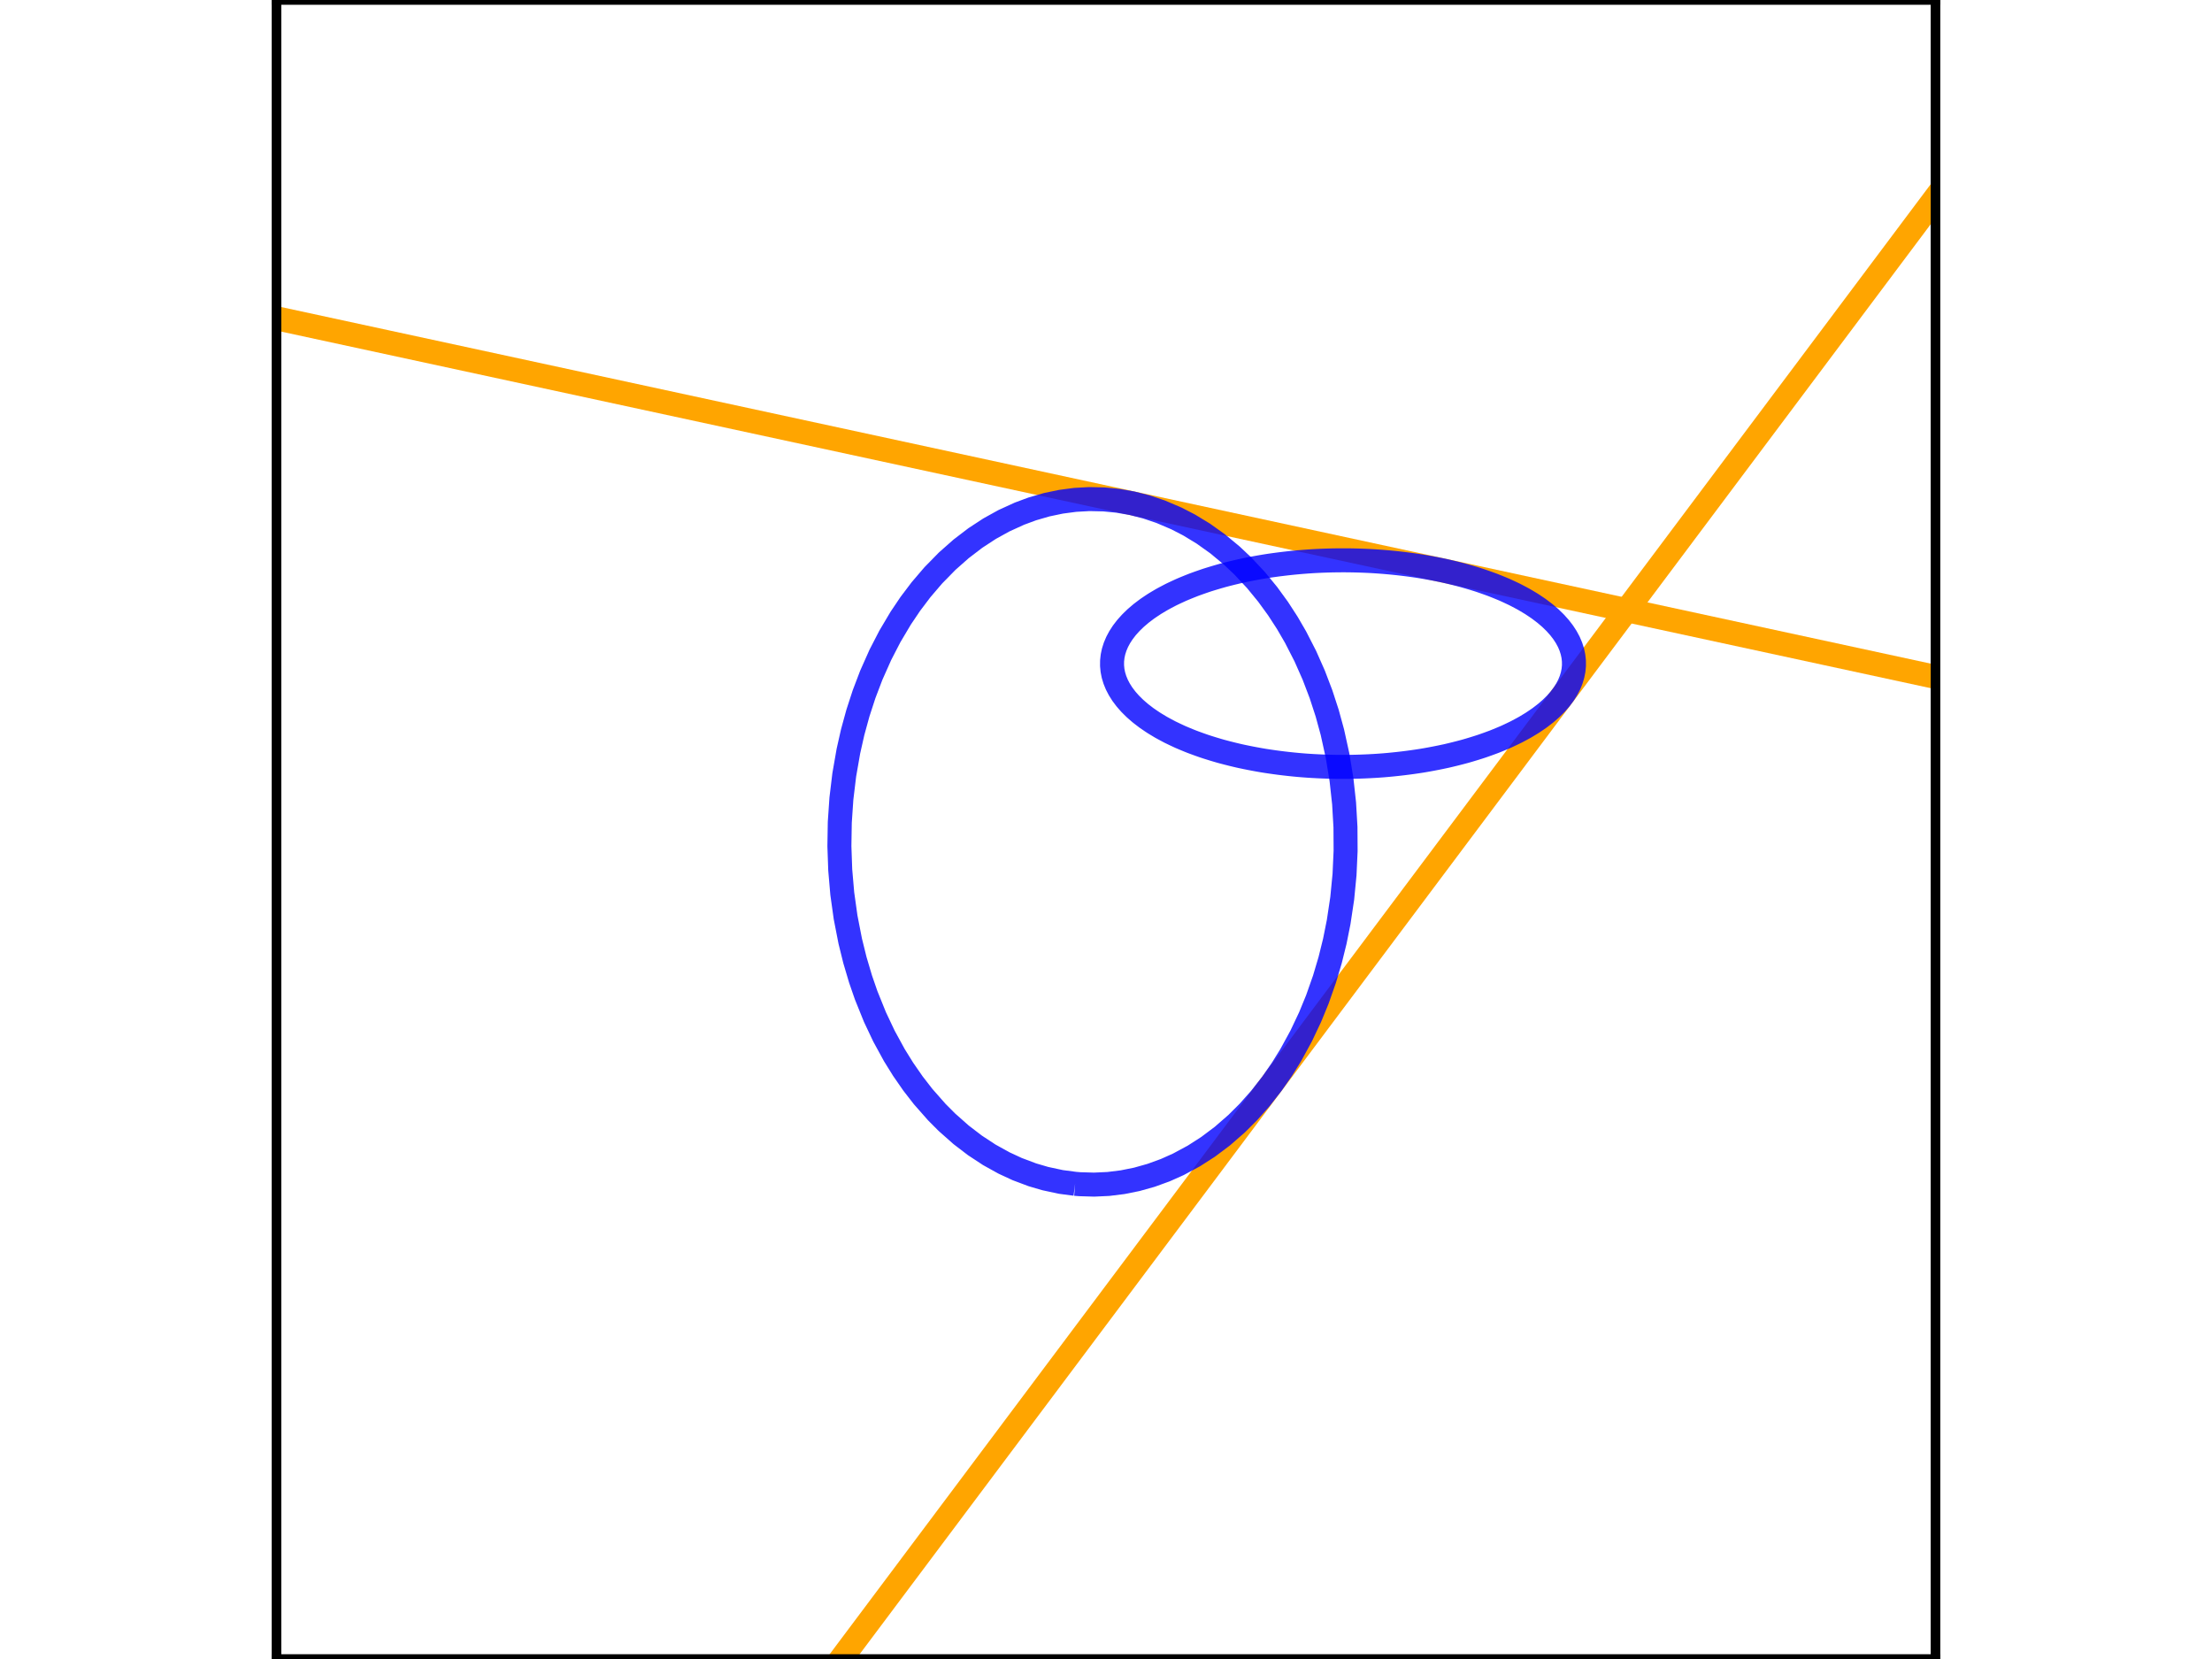 <?xml version="1.0" encoding="utf-8" standalone="no"?>
<!DOCTYPE svg PUBLIC "-//W3C//DTD SVG 1.1//EN"
  "http://www.w3.org/Graphics/SVG/1.1/DTD/svg11.dtd">
<svg xmlns:xlink="http://www.w3.org/1999/xlink" width="460.8pt" height="345.6pt" viewBox="0 0 460.8 345.6" xmlns="http://www.w3.org/2000/svg" version="1.1">
 <defs>
  <style type="text/css">*{stroke-linejoin: round; stroke-linecap: butt}</style>
 </defs>
 <g id="figure_1">
  <g id="patch_1">
   <path d="M 0 345.6 
L 460.8 345.6 
L 460.8 0 
L 0 0 
z
" style="fill: #ffffff"/>
  </g>
  <g id="axes_1">
   <g id="patch_2">
    <path d="M 57.6 345.6 
L 403.2 345.6 
L 403.2 0 
L 57.6 0 
z
" style="fill: #ffffff"/>
   </g>
   <g id="matplotlib.axis_1"/>
   <g id="matplotlib.axis_2"/>
   <g id="line2d_1">
    <path d="M -1 53.642 
L 461.8 153.687 
" clip-path="url(#p031bc82657)" style="fill: none; stroke: #ffa500; stroke-width: 5; stroke-linecap: square"/>
   </g>
   <g id="line2d_2">
    <path d="M 174.458 346.6 
L 434.812 -1 
" clip-path="url(#p031bc82657)" style="fill: none; stroke: #ffa500; stroke-width: 5; stroke-linecap: square"/>
   </g>
   <g id="QuadContourSet_1">
    <path d="M 272.45 159.509 
L 271.54 159.443 
L 271.46 159.437 
L 270.471 159.353 
L 269.482 159.259 
L 268.492 159.156 
L 267.503 159.044 
L 266.513 158.922 
L 265.524 158.79 
L 264.535 158.649 
L 263.545 158.499 
L 263.263 158.454 
L 262.556 158.334 
L 261.566 158.156 
L 260.577 157.968 
L 259.588 157.771 
L 258.598 157.563 
L 258.148 157.464 
L 257.609 157.339 
L 256.619 157.1 
L 255.63 156.85 
L 254.64 156.59 
L 254.22 156.475 
L 253.651 156.31 
L 252.662 156.014 
L 251.672 155.706 
L 250.989 155.485 
L 250.683 155.381 
L 249.693 155.031 
L 248.704 154.67 
L 248.242 154.496 
L 247.715 154.285 
L 246.725 153.876 
L 245.857 153.507 
L 245.736 153.452 
L 244.746 152.989 
L 243.765 152.517 
L 243.757 152.513 
L 242.768 151.989 
L 241.92 151.528 
L 241.778 151.445 
L 240.789 150.849 
L 240.285 150.538 
L 239.799 150.213 
L 238.83 149.549 
L 238.81 149.534 
L 237.821 148.775 
L 237.546 148.56 
L 236.831 147.942 
L 236.411 147.57 
L 235.842 147.011 
L 235.414 146.581 
L 234.852 145.945 
L 234.547 145.591 
L 233.863 144.685 
L 233.801 144.602 
L 233.176 143.612 
L 232.874 143.037 
L 232.661 142.623 
L 232.255 141.634 
L 231.952 140.644 
L 231.884 140.307 
L 231.755 139.655 
L 231.661 138.665 
L 231.668 137.676 
L 231.777 136.687 
L 231.884 136.179 
L 231.988 135.697 
L 232.305 134.708 
L 232.726 133.718 
L 232.874 133.439 
L 233.257 132.729 
L 233.863 131.793 
L 233.898 131.74 
L 234.66 130.75 
L 234.852 130.532 
L 235.545 129.761 
L 235.842 129.467 
L 236.56 128.771 
L 236.831 128.535 
L 237.715 127.782 
L 237.821 127.7 
L 238.81 126.951 
L 239.025 126.793 
L 239.799 126.268 
L 240.502 125.803 
L 240.789 125.628 
L 241.778 125.039 
L 242.167 124.814 
L 242.768 124.49 
L 243.757 123.971 
L 244.045 123.824 
L 244.746 123.49 
L 245.736 123.032 
L 246.173 122.835 
L 246.725 122.602 
L 247.715 122.197 
L 248.6 121.846 
L 248.704 121.807 
L 249.693 121.448 
L 250.683 121.102 
L 251.408 120.856 
L 251.672 120.772 
L 252.662 120.466 
L 253.651 120.172 
L 254.64 119.888 
L 254.717 119.867 
L 255.63 119.628 
L 256.619 119.38 
L 257.609 119.143 
L 258.598 118.916 
L 258.773 118.877 
L 259.588 118.708 
L 260.577 118.511 
L 261.566 118.325 
L 262.556 118.149 
L 263.545 117.982 
L 264.139 117.888 
L 264.535 117.828 
L 265.524 117.688 
L 266.513 117.558 
L 267.503 117.437 
L 268.492 117.325 
L 269.482 117.222 
L 270.471 117.129 
L 271.46 117.046 
L 272.45 116.972 
L 273.439 116.907 
L 273.588 116.898 
L 274.429 116.854 
L 275.418 116.81 
L 276.407 116.775 
L 277.397 116.749 
L 278.386 116.732 
L 279.376 116.724 
L 280.365 116.724 
L 281.354 116.734 
L 282.344 116.753 
L 283.333 116.781 
L 284.323 116.818 
L 285.312 116.863 
L 285.947 116.898 
L 286.302 116.919 
L 287.291 116.986 
L 288.28 117.062 
L 289.27 117.147 
L 290.259 117.242 
L 291.249 117.346 
L 292.238 117.46 
L 293.227 117.583 
L 294.217 117.715 
L 295.206 117.857 
L 295.407 117.888 
L 296.196 118.014 
L 297.185 118.183 
L 298.174 118.362 
L 299.164 118.55 
L 300.153 118.748 
L 300.768 118.877 
L 301.143 118.96 
L 302.132 119.19 
L 303.121 119.429 
L 304.111 119.679 
L 304.823 119.867 
L 305.1 119.944 
L 306.09 120.23 
L 307.079 120.526 
L 308.068 120.834 
L 308.137 120.856 
L 309.058 121.17 
L 310.047 121.519 
L 310.943 121.846 
L 311.037 121.882 
L 312.026 122.277 
L 313.016 122.685 
L 313.37 122.835 
L 314.005 123.122 
L 314.994 123.583 
L 315.498 123.824 
L 315.984 124.074 
L 316.973 124.596 
L 317.376 124.814 
L 317.963 125.156 
L 318.952 125.748 
L 319.042 125.803 
L 319.941 126.401 
L 320.517 126.793 
L 320.931 127.1 
L 321.828 127.782 
L 321.92 127.859 
L 322.91 128.706 
L 322.984 128.771 
L 323.899 129.661 
L 323.999 129.761 
L 324.884 130.75 
L 324.888 130.755 
L 325.643 131.74 
L 325.878 132.096 
L 326.286 132.729 
L 326.818 133.718 
L 326.867 133.832 
L 327.238 134.708 
L 327.553 135.697 
L 327.766 136.687 
L 327.857 137.498 
L 327.876 137.676 
L 327.883 138.665 
L 327.857 138.945 
L 327.788 139.655 
L 327.589 140.644 
L 327.288 141.634 
L 326.884 142.623 
L 326.867 142.656 
L 326.366 143.612 
L 325.878 144.389 
L 325.741 144.602 
L 324.997 145.591 
L 324.888 145.718 
L 324.13 146.581 
L 323.899 146.814 
L 323.133 147.57 
L 322.91 147.769 
L 321.999 148.56 
L 321.92 148.621 
L 320.931 149.383 
L 320.711 149.549 
L 319.941 150.079 
L 319.258 150.538 
L 318.952 150.728 
L 317.963 151.327 
L 317.621 151.528 
L 316.973 151.882 
L 315.984 152.409 
L 315.776 152.517 
L 314.994 152.895 
L 314.005 153.36 
L 313.685 153.507 
L 313.016 153.793 
L 312.026 154.204 
L 311.302 154.496 
L 311.037 154.597 
L 310.047 154.96 
L 309.058 155.312 
L 308.553 155.485 
L 308.068 155.643 
L 307.079 155.953 
L 306.09 156.252 
L 305.324 156.475 
L 305.1 156.537 
L 304.111 156.799 
L 303.121 157.051 
L 302.132 157.292 
L 301.396 157.464 
L 301.143 157.52 
L 300.153 157.73 
L 299.164 157.929 
L 298.174 158.119 
L 297.185 158.299 
L 296.283 158.454 
L 296.196 158.468 
L 295.206 158.62 
L 294.217 158.763 
L 293.227 158.896 
L 292.238 159.02 
L 291.249 159.134 
L 290.259 159.239 
L 289.27 159.335 
L 288.28 159.421 
L 287.995 159.443 
L 287.291 159.495 
L 286.302 159.559 
L 285.312 159.614 
L 284.323 159.66 
L 283.333 159.697 
L 282.344 159.725 
L 281.354 159.744 
L 280.365 159.754 
L 279.376 159.755 
L 278.386 159.747 
L 277.397 159.73 
L 276.407 159.703 
L 275.418 159.668 
L 274.429 159.624 
L 273.439 159.571 
L 272.45 159.509 
z
" clip-path="url(#p031bc82657)" style="fill: none; stroke: #0000ff; stroke-opacity: 0.8; stroke-width: 5"/>
   </g>
   <g id="QuadContourSet_2">
    <path d="M 223.969 246.611 
L 221.001 246.219 
L 217.746 245.521 
L 215.064 244.734 
L 211.899 243.543 
L 209.128 242.258 
L 206.092 240.574 
L 203.08 238.596 
L 200.223 236.409 
L 197.255 233.78 
L 195.153 231.67 
L 192.308 228.44 
L 190.207 225.733 
L 188.148 222.765 
L 186.305 219.797 
L 184.144 215.839 
L 182.272 211.882 
L 180.435 207.334 
L 179.27 203.966 
L 178.096 200.009 
L 177.118 196.051 
L 176.154 191.104 
L 175.461 186.157 
L 175.035 181.21 
L 174.862 176.263 
L 174.943 171.316 
L 175.278 166.369 
L 175.874 161.422 
L 176.738 156.475 
L 177.631 152.517 
L 178.716 148.56 
L 180.005 144.602 
L 181.513 140.644 
L 183.403 136.401 
L 185.382 132.567 
L 187.636 128.771 
L 189.634 125.803 
L 191.878 122.835 
L 194.415 119.867 
L 197.323 116.898 
L 200.223 114.335 
L 203.191 112.068 
L 206.16 110.128 
L 209.128 108.485 
L 212.372 107.004 
L 215.064 106.007 
L 218.032 105.147 
L 221.001 104.525 
L 223.969 104.132 
L 226.937 103.968 
L 229.977 104.036 
L 232.874 104.322 
L 235.842 104.842 
L 238.81 105.597 
L 241.778 106.595 
L 245.058 107.994 
L 247.715 109.365 
L 250.683 111.17 
L 253.651 113.288 
L 256.619 115.75 
L 258.881 117.888 
L 261.658 120.856 
L 264.089 123.824 
L 266.247 126.793 
L 268.171 129.761 
L 269.895 132.729 
L 271.922 136.687 
L 273.675 140.644 
L 275.185 144.602 
L 276.475 148.56 
L 277.558 152.517 
L 278.647 157.464 
L 279.457 162.411 
L 279.999 167.358 
L 280.285 172.305 
L 280.315 177.252 
L 280.09 182.199 
L 279.61 187.146 
L 278.865 192.093 
L 278.072 196.051 
L 277.093 200.009 
L 275.918 203.966 
L 274.429 208.201 
L 272.917 211.882 
L 271.045 215.839 
L 268.882 219.797 
L 267.041 222.765 
L 264.981 225.733 
L 262.556 228.835 
L 260.035 231.67 
L 257.609 234.087 
L 254.64 236.675 
L 251.672 238.903 
L 248.704 240.809 
L 245.465 242.553 
L 242.768 243.76 
L 239.799 244.841 
L 236.831 245.676 
L 233.863 246.273 
L 230.895 246.64 
L 227.926 246.778 
L 224.958 246.69 
L 223.969 246.611 
L 223.969 246.611 
" clip-path="url(#p031bc82657)" style="fill: none; stroke: #0000ff; stroke-opacity: 0.8; stroke-width: 5"/>
   </g>
   <g id="patch_3">
    <path d="M 57.6 345.6 
L 57.6 0 
" style="fill: none; stroke: #000000; stroke-width: 2; stroke-linejoin: miter; stroke-linecap: square"/>
   </g>
   <g id="patch_4">
    <path d="M 403.2 345.6 
L 403.2 0 
" style="fill: none; stroke: #000000; stroke-width: 2; stroke-linejoin: miter; stroke-linecap: square"/>
   </g>
   <g id="patch_5">
    <path d="M 57.6 345.6 
L 403.2 345.6 
" style="fill: none; stroke: #000000; stroke-width: 2; stroke-linejoin: miter; stroke-linecap: square"/>
   </g>
   <g id="patch_6">
    <path d="M 57.6 0 
L 403.2 0 
" style="fill: none; stroke: #000000; stroke-width: 2; stroke-linejoin: miter; stroke-linecap: square"/>
   </g>
  </g>
 </g>
 <defs>
  <clipPath id="p031bc82657">
   <rect x="57.6" y="0" width="345.6" height="345.6"/>
  </clipPath>
 </defs>
</svg>
